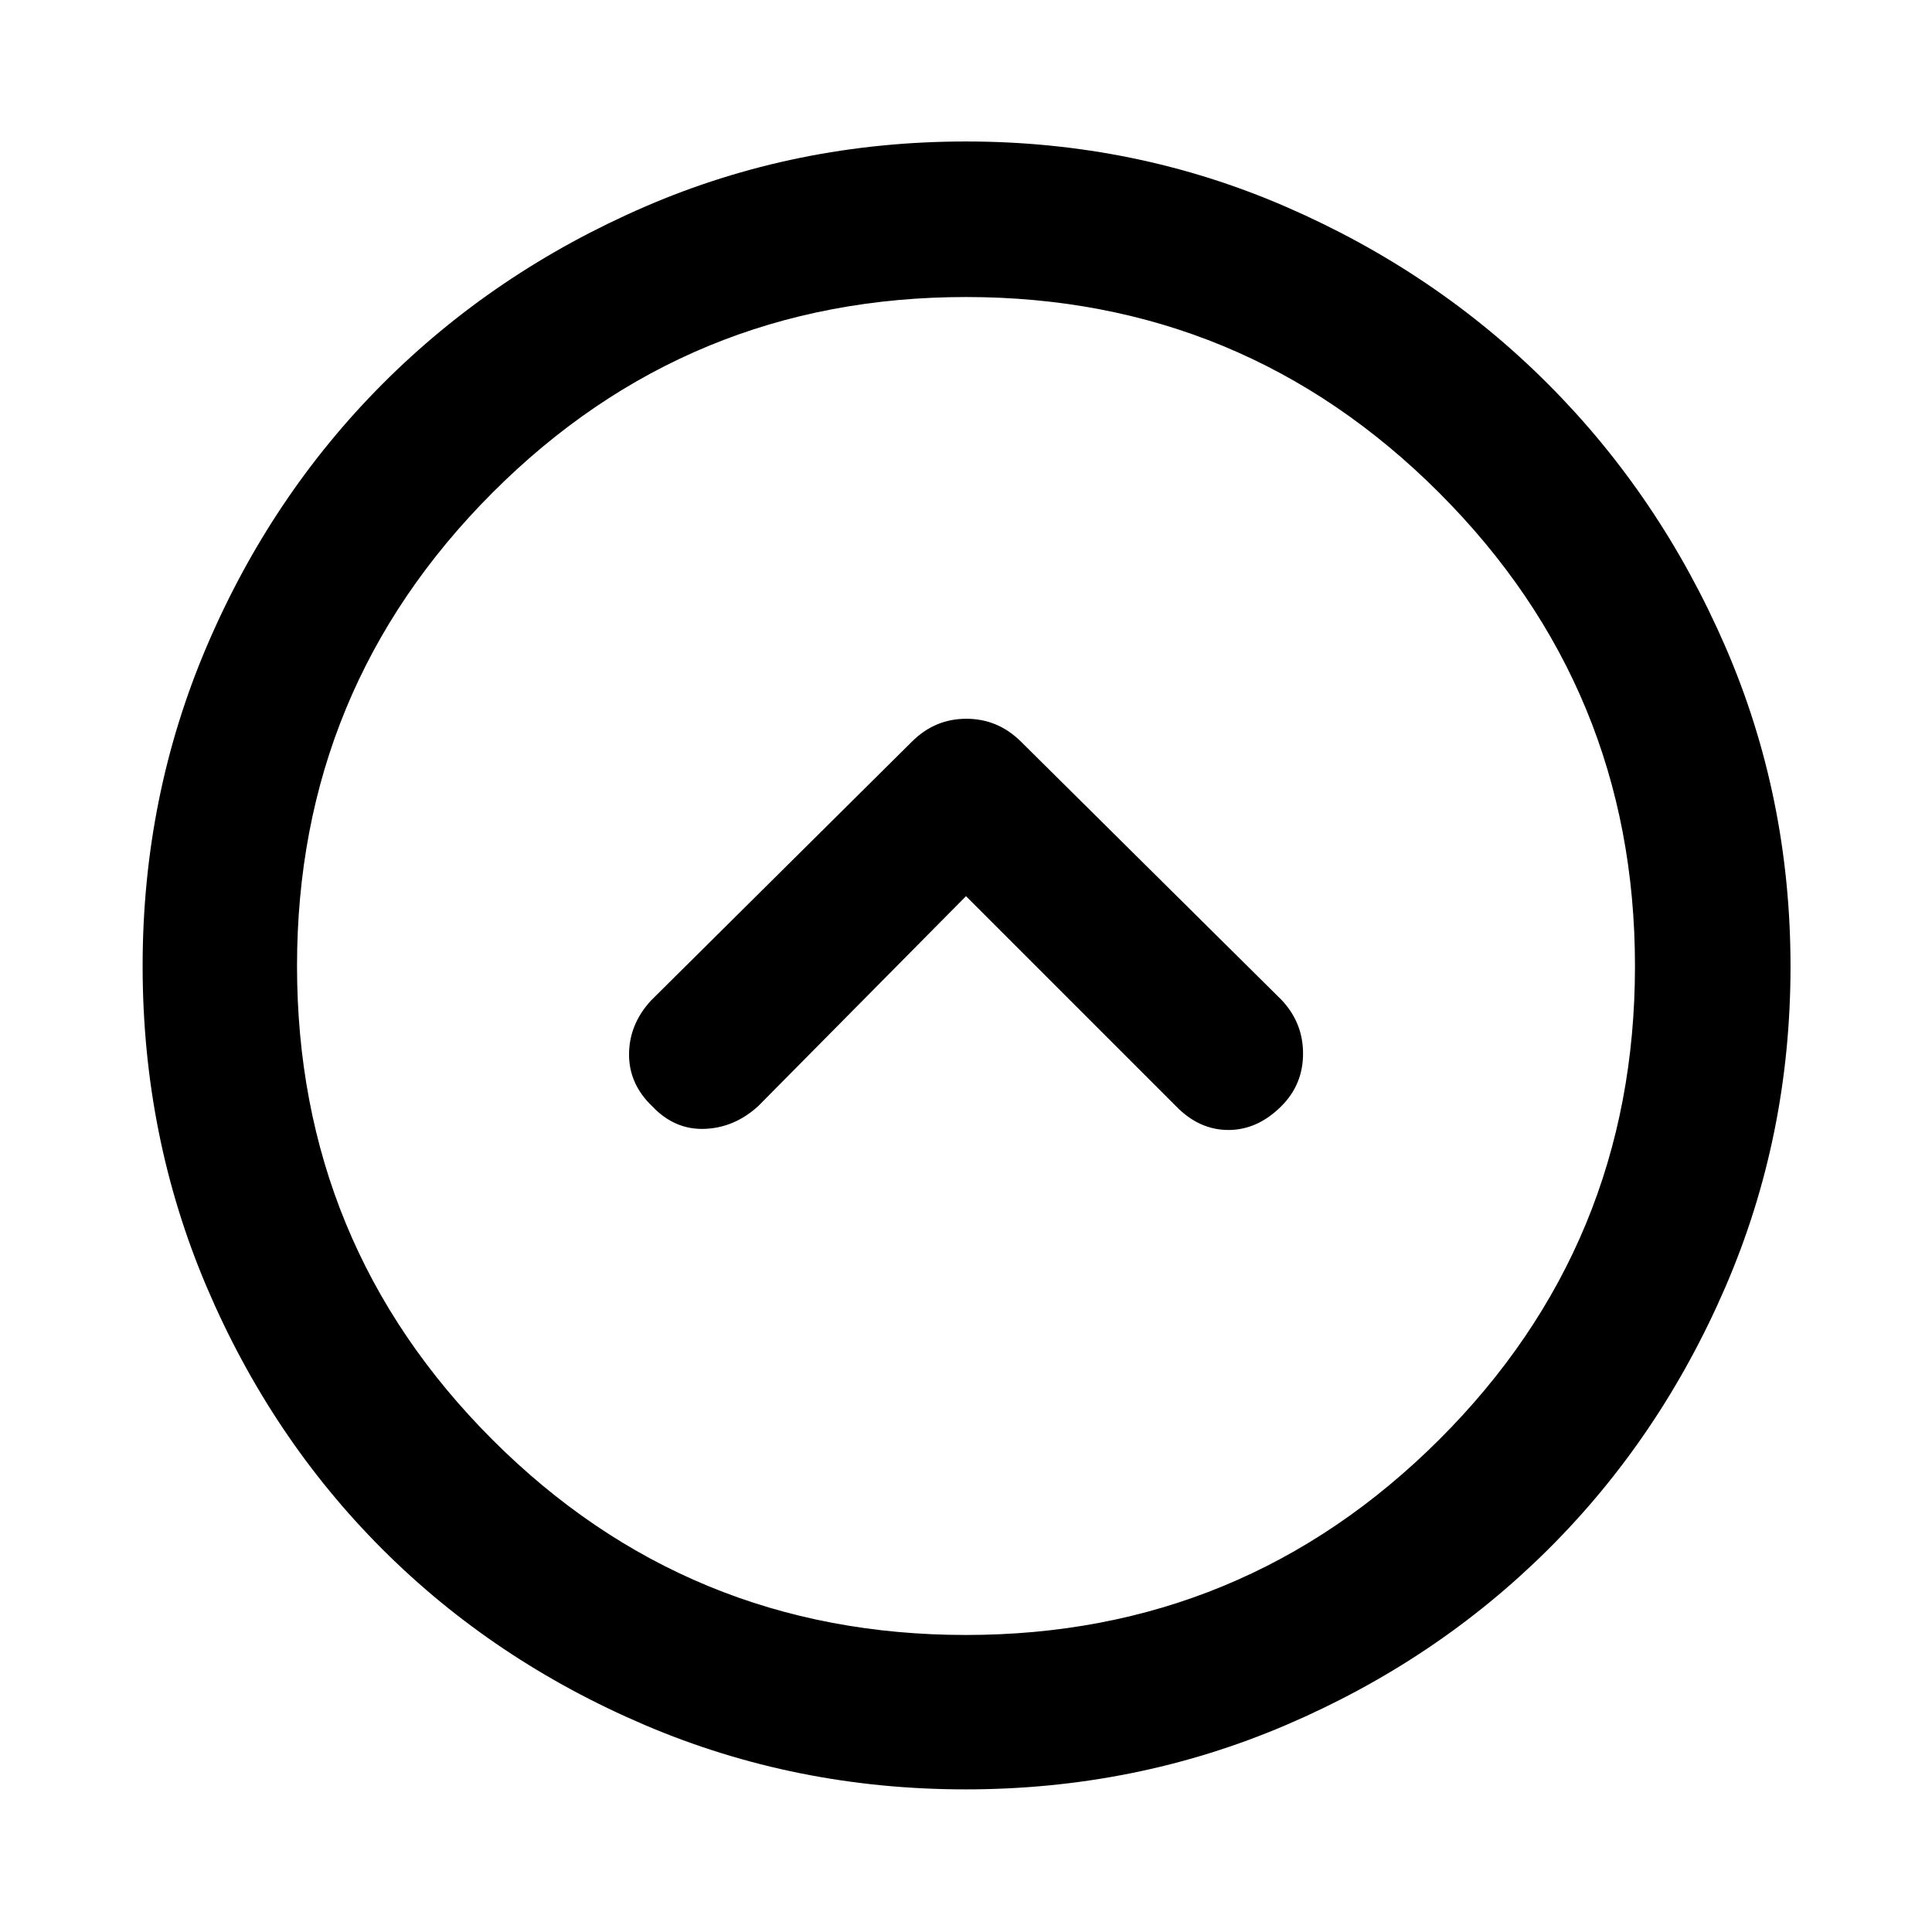 <svg xmlns="http://www.w3.org/2000/svg" height="48" viewBox="0 -960 960 960" width="48"><path d="m480-514.7 104.45 104.46q11.44 11.72 25.94 11.72 14.5 0 26.33-11.85 10.76-10.74 10.76-26.13 0-15.39-10.76-26.72l-129.44-128.3q-11.45-11.33-27.09-11.33-15.65 0-27.02 11.33l-129.82 128.8q-10.76 11.83-10.78 26.65-.02 14.82 11.62 25.88 11.08 11.64 25.89 11.12 14.81-.52 26.64-11.28L480-514.7Zm-.25 443.83q-84.48 0-159.47-32.03-74.98-32.02-130.3-87.33-55.32-55.31-87.22-130.17Q70.87-395.26 70.87-480q0-84.23 31.91-158.96t87.33-130.3q55.43-55.58 130.29-88.01Q395.26-889.7 480-889.7q84.23 0 158.96 32.44 74.73 32.45 130.3 88.12 55.58 55.68 88.01 130.33 32.43 74.66 32.43 159.06 0 84.48-32.44 159.46-32.45 74.98-88.12 130.3-55.68 55.33-130.33 87.23-74.66 31.89-159.06 31.89Zm.22-76.72q137.83 0 235.14-97.05 97.3-97.05 97.3-235.33 0-137.83-97.27-235.14-97.27-97.3-235.11-97.3-138.27 0-235.36 97.27-97.08 97.27-97.08 235.11 0 138.27 97.05 235.36 97.05 97.08 235.33 97.08ZM480-480Z"/></svg>